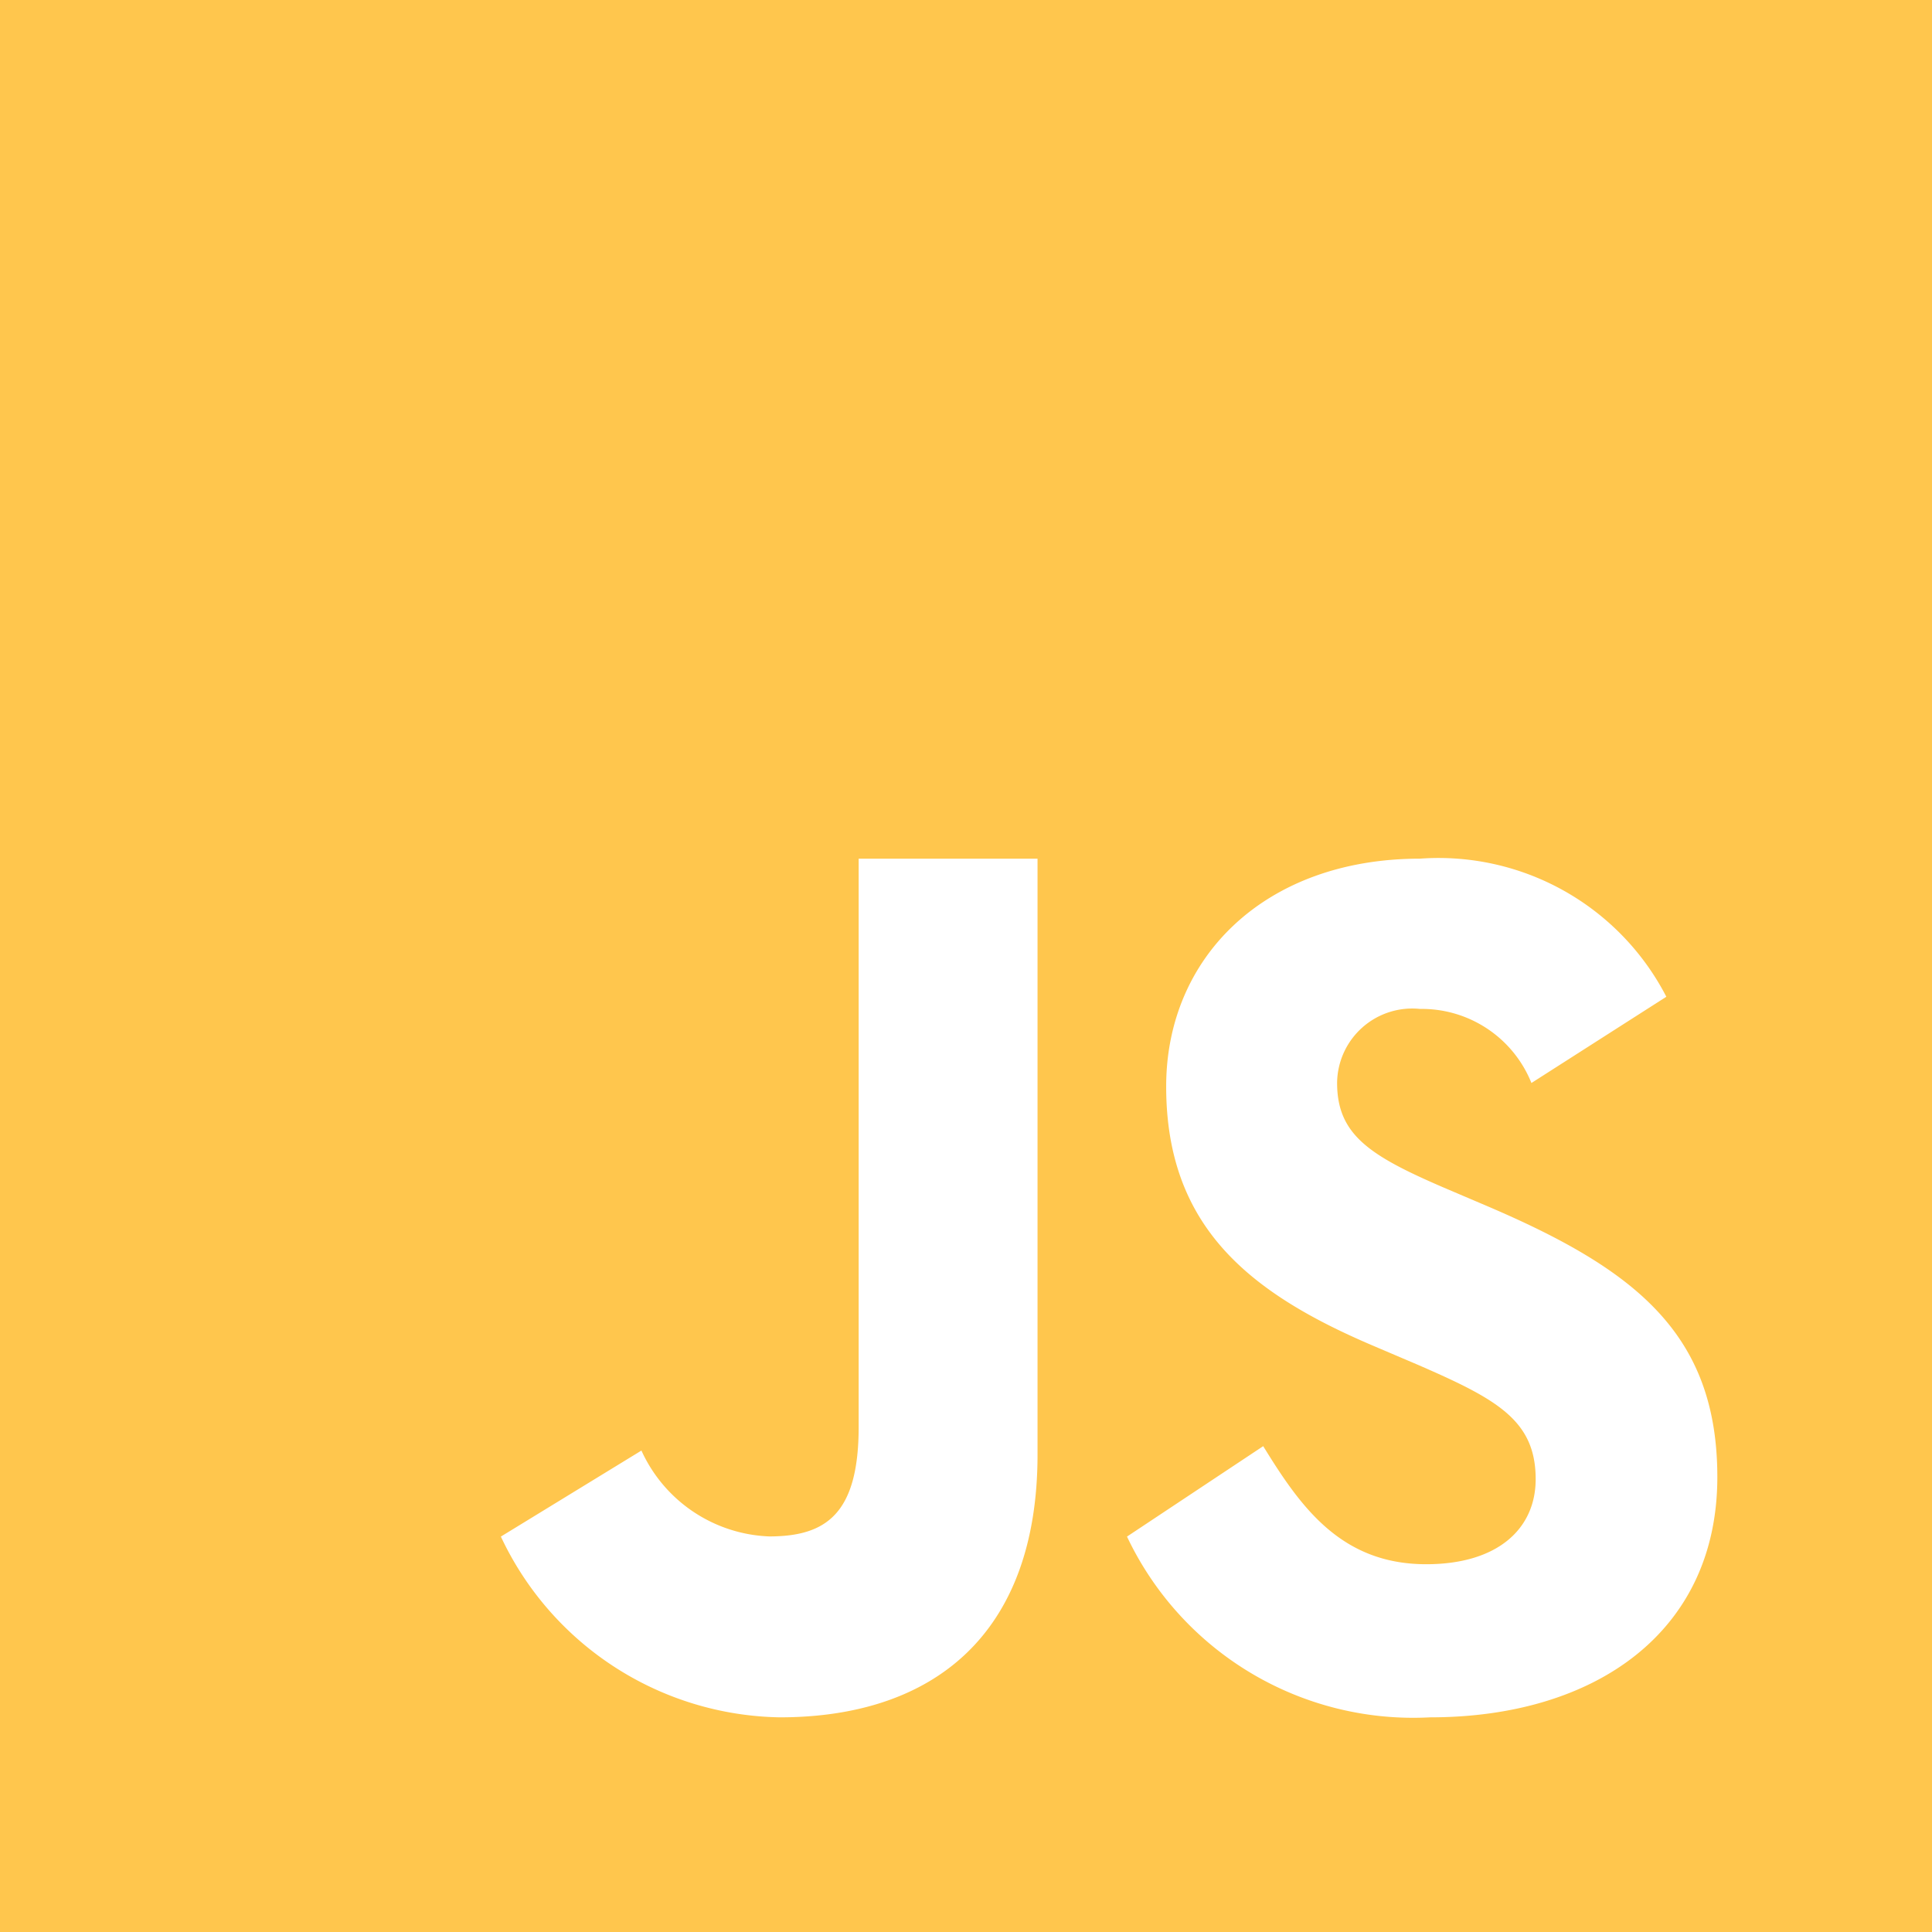 <svg xmlns="http://www.w3.org/2000/svg" width="36" height="36" viewBox="0 0 36 36">
  <g id="icons8-javascript" transform="translate(-6 -6)">
    <path id="Path_947" data-name="Path 947" d="M6,42V6H42V42Z" transform="translate(0 0)" fill="#ffc64d"/>
    <path id="Path_948" data-name="Path 948" d="M29.538,32.947c.692,1.124,1.444,2.2,3.037,2.2,1.338,0,2.04-.665,2.04-1.585,0-1.1-.726-1.492-2.2-2.133l-.807-.344c-2.329-.988-3.878-2.226-3.878-4.841,0-2.41,1.845-4.244,4.728-4.244a4.777,4.777,0,0,1,4.592,2.573l-2.514,1.607A2.2,2.2,0,0,0,32.46,24.8a1.4,1.4,0,0,0-1.545,1.377c0,.964.6,1.354,1.985,1.951l.807.344C36.452,29.645,38,30.839,38,33.523,38,36.415,35.716,38,32.65,38A5.9,5.9,0,0,1,27,34.632Zm-11.586.082a2.731,2.731,0,0,0,2.381,1.6c1.058,0,1.667-.418,1.667-2.043V22h3.333V33.1c0,3.367-1.953,4.9-4.805,4.9a5.848,5.848,0,0,1-5.195-3.368Z" transform="translate(0 0)" fill="#fff"/>
  </g>
</svg>
